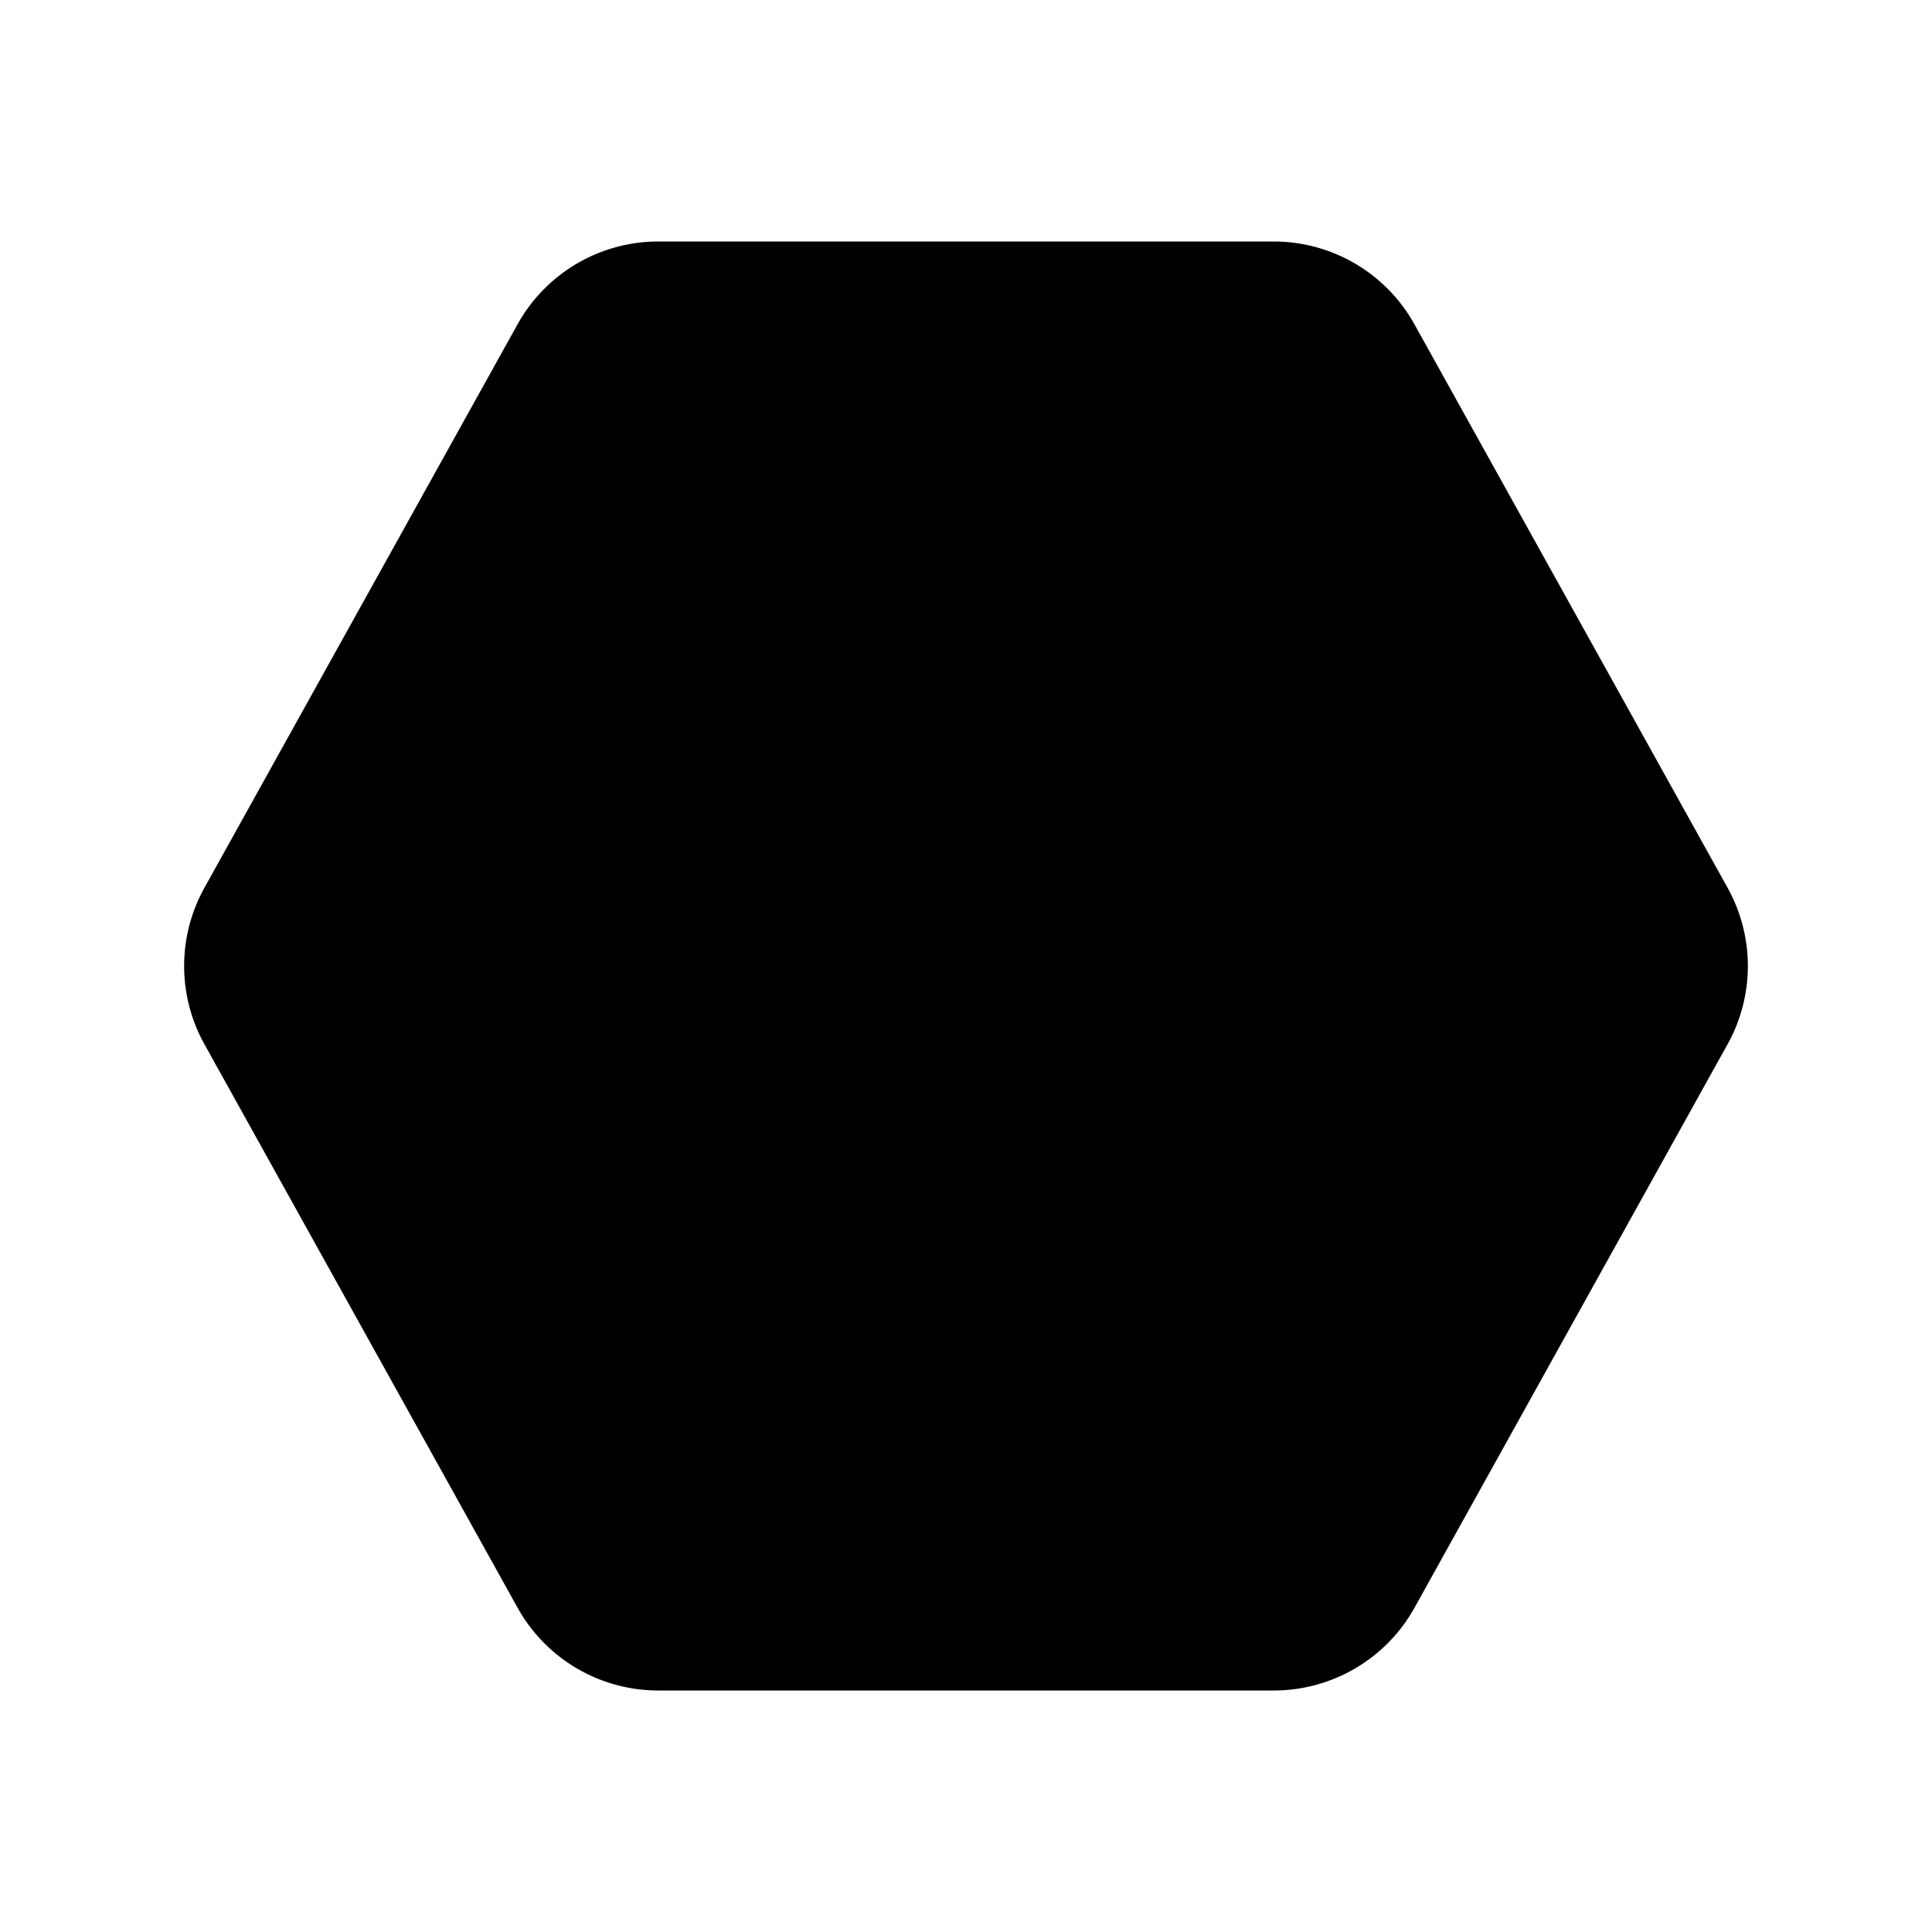 <svg xmlns="http://www.w3.org/2000/svg" width="24" height="24" fill="none" viewBox="0 0 24 24">
  <path fill="#000" d="M15.823 3H8.177a2 2 0 0 0-1.748 1.029l-3.89 7a2 2 0 0 0 0 1.942l3.89 7A2 2 0 0 0 8.177 21h7.646a2 2 0 0 0 1.749-1.029l3.889-7a2 2 0 0 0 0-1.942l-3.89-7A2 2 0 0 0 15.824 3Z"/>
</svg>
